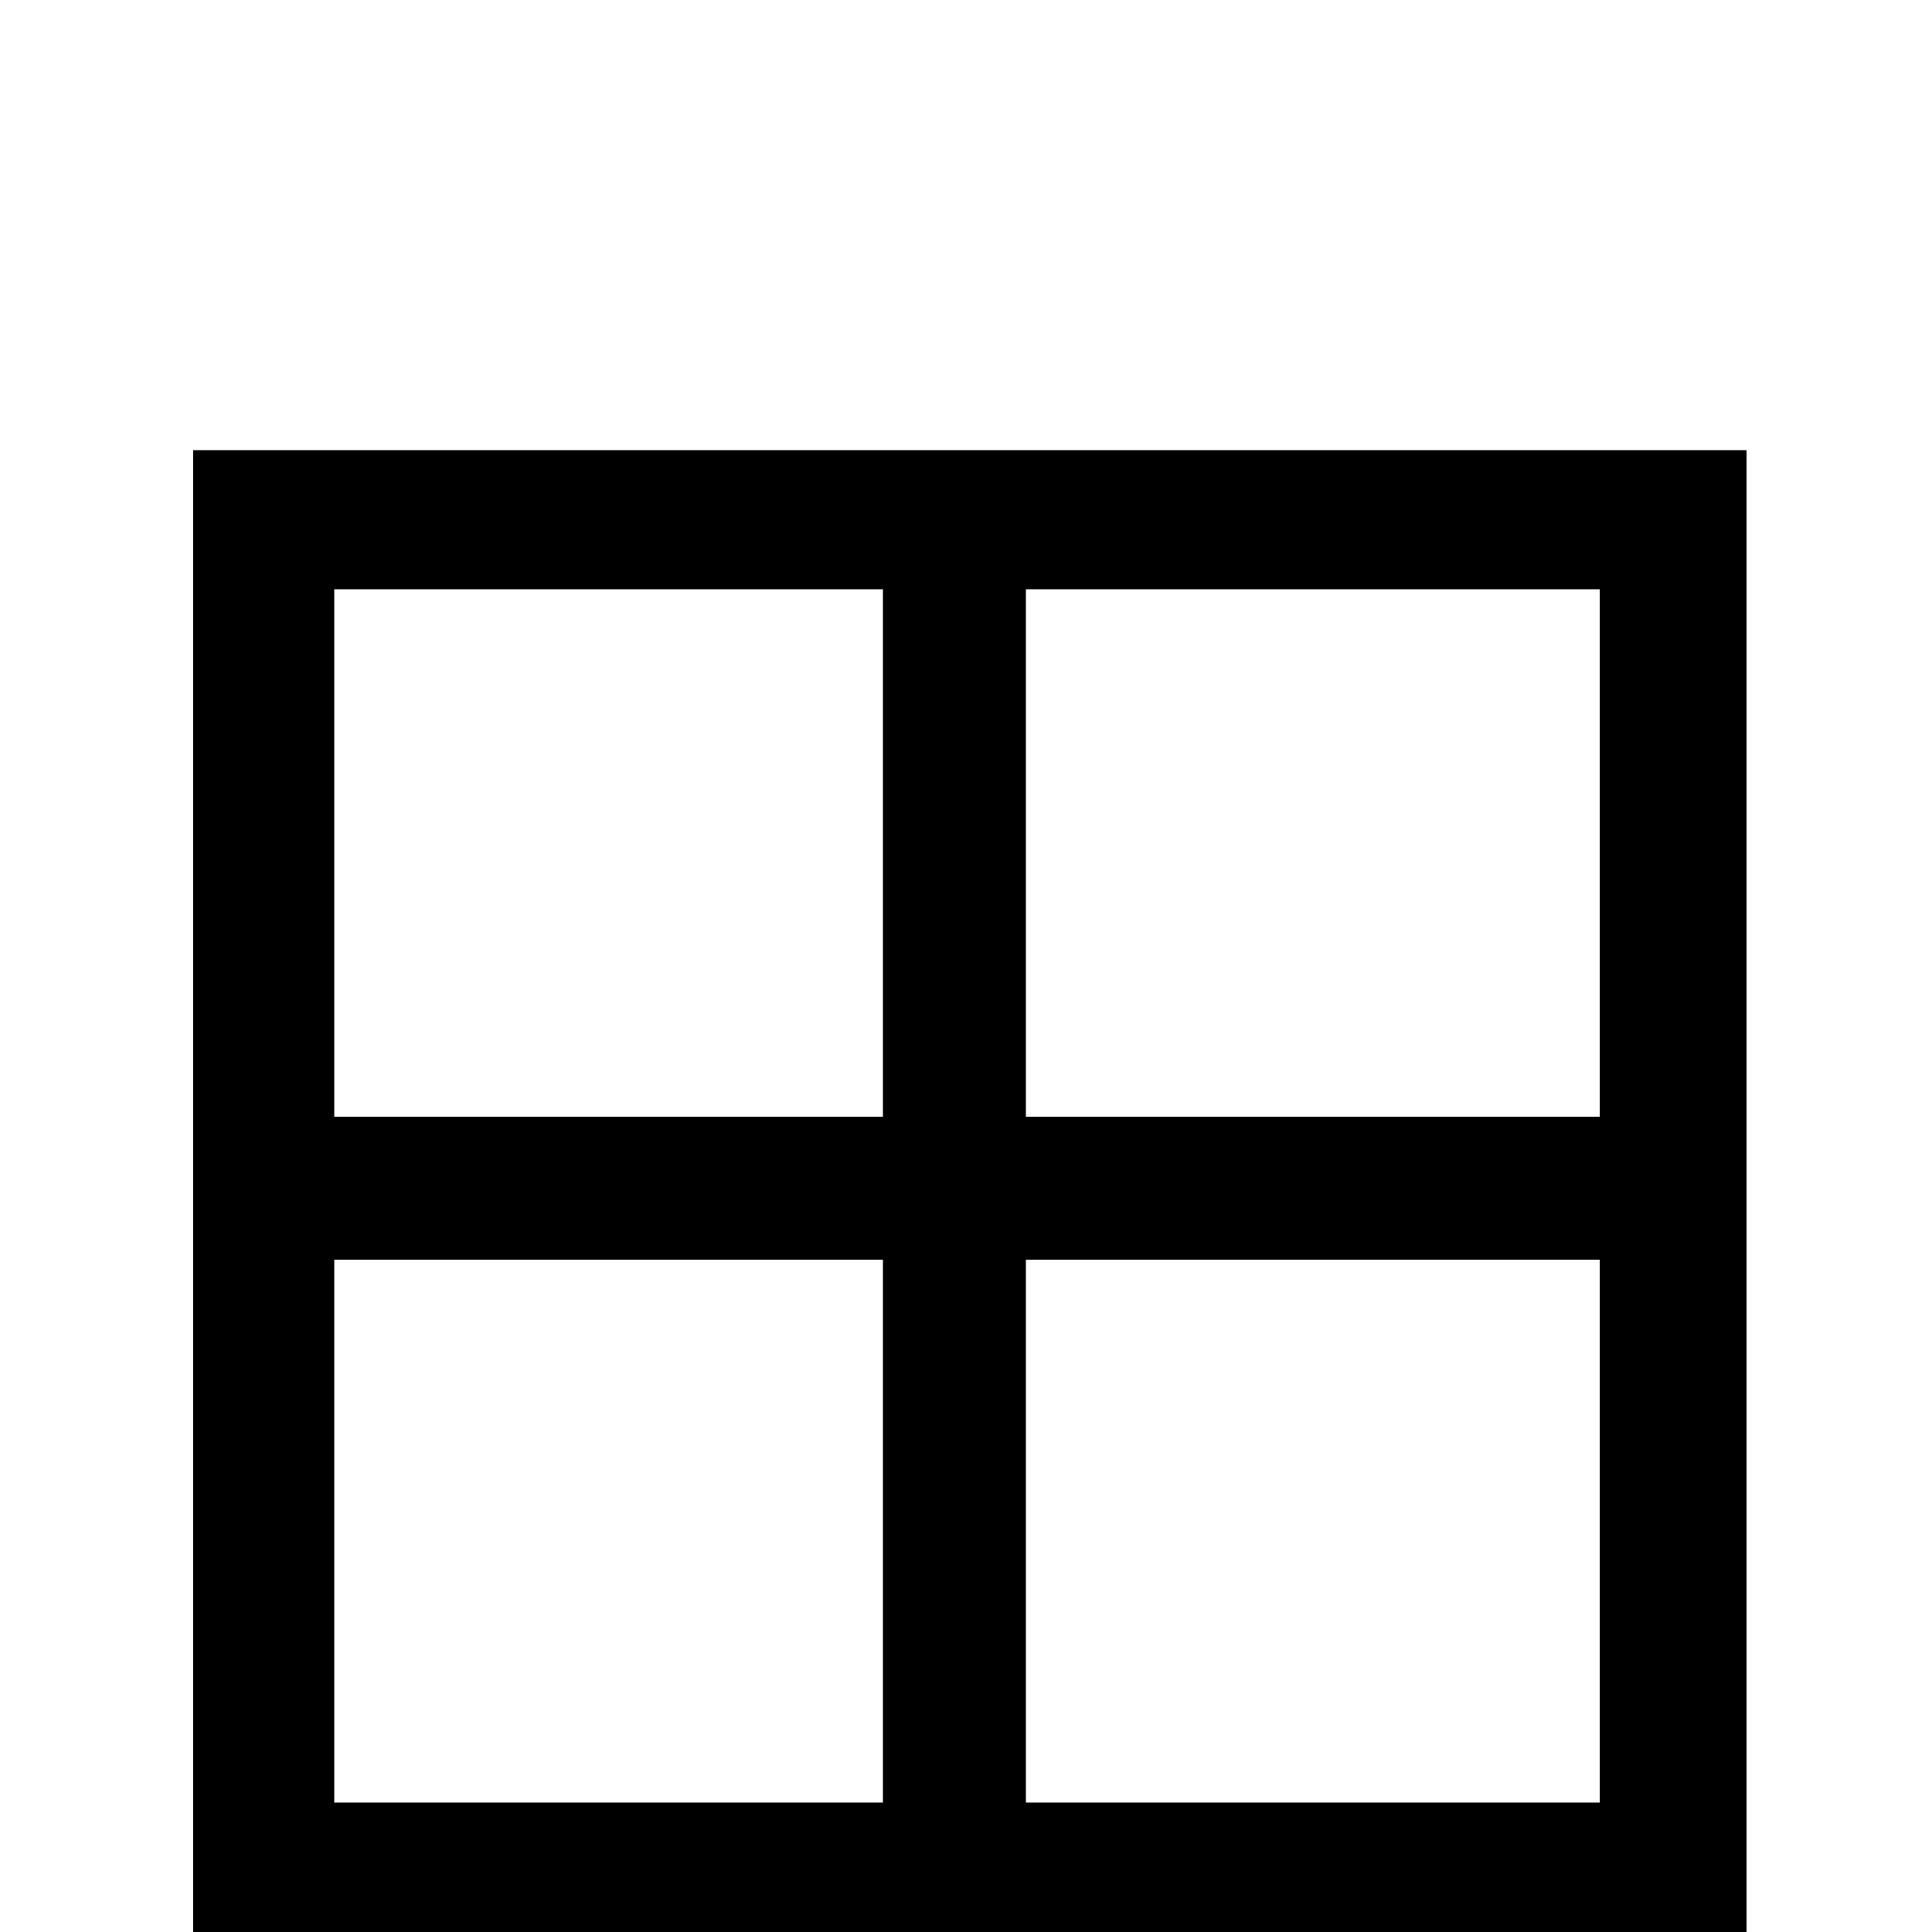 <svg xmlns="http://www.w3.org/2000/svg" viewBox="0 -1000 1000 1000">
	<path fill="#000000" d="M531 -67V-348H828V-67ZM173 -348H457V-67H173ZM457 -695V-422H173V-695ZM828 -422H531V-695H828ZM100 -767V68H173V7H828V68H904V-767Z"/>
</svg>